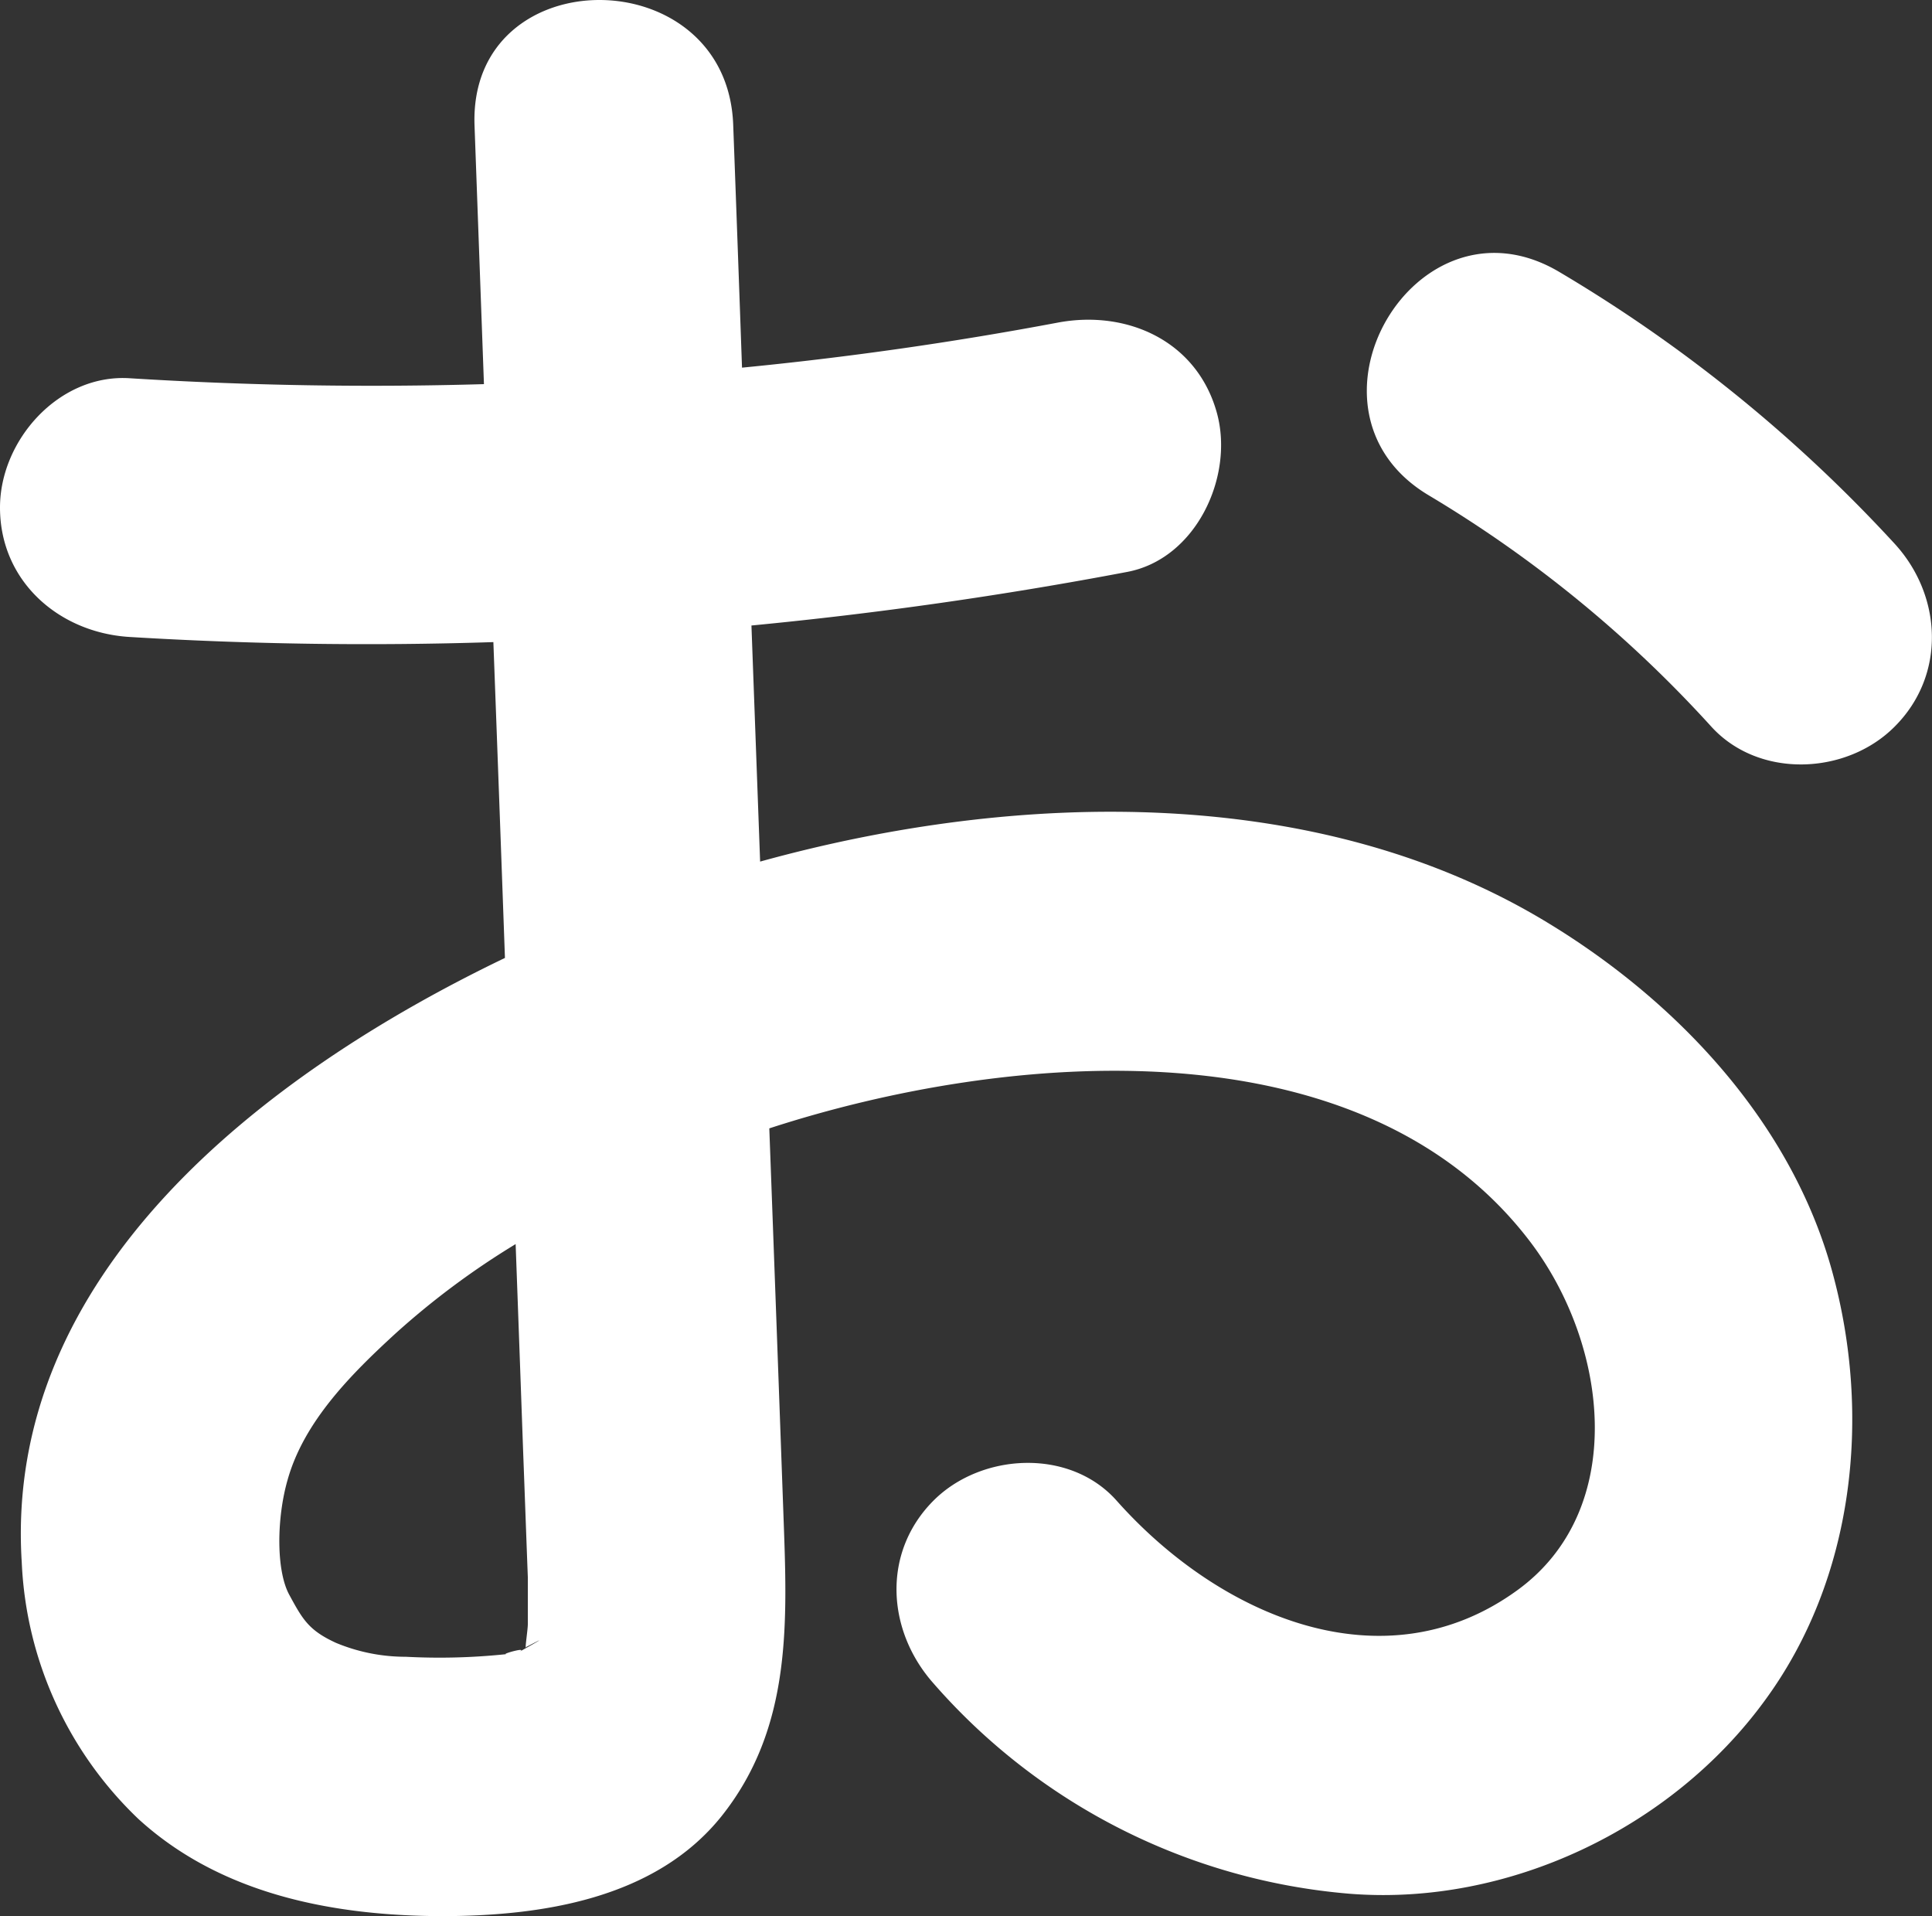 <svg xmlns="http://www.w3.org/2000/svg" viewBox="0 0 153.62 152.34"><rect x="0" y="0" width="153.62" height="152.34" fill="#333333" stroke="none"/><defs><style>.cls-1{fill:#fff;}</style></defs><title>o</title><g id="Warstwa_2" data-name="Warstwa 2"><g id="Layer_1" data-name="Layer 1"><path class="cls-1" d="M145.69,101.11c-3.24-11.83-12.25-21.42-22.5-27.67C105,62.31,81.11,62.78,60.44,68.5l-.69-18.77q15-1.44,29.82-4.25c5.52-1,8.58-7.59,7.19-12.65-1.58-5.73-7.15-8.22-12.66-7.18Q71.62,28,59,29.23q-.34-9.64-.7-19.3c-.48-13.22-21-13.26-20.57,0l.75,20.61q-14.08.41-28.2-.47C4.68,29.73,0,35,0,40.35c0,5.87,4.69,9.94,10.28,10.29q14.49.88,28.95.41.47,12.56.92,25.11C20.85,85.43.27,101.34,1.73,124.22A30,30,0,0,0,11,144.61c6.56,6,15.47,7.7,24.08,7.73,7.93,0,17-1.35,22.28-7.93,5.66-7.09,5.24-15.52,4.93-24.09q-.55-15.3-1.12-30.61c18.88-6.15,47.1-8.59,60.49,9,6.28,8.26,7.78,21.33-1,27.71-10.6,7.72-23.68,2.11-31.88-7.12-3.73-4.19-10.76-3.79-14.55,0-4.13,4.14-3.72,10.36,0,14.54a49.32,49.32,0,0,0,33.08,16.72c12.63,1,25.6-5.21,33-15.34C147.46,125.5,148.83,112.54,145.69,101.11ZM41.27,131.34c.83-.46-1.51.19-1,.17a50.77,50.77,0,0,1-8,.21,14.41,14.41,0,0,1-5.54-1.1c-2.19-1-2.67-1.88-3.73-3.83s-1-6.13-.13-9.14c1.3-4.64,5.05-8.39,8.51-11.57A63,63,0,0,1,41,98.91q.3,8.16.59,16.31c.13,3.4.25,6.8.38,10.19,0,1.24,0,2.47,0,3.7,0,.5-.28,2.19-.12,1.83C41.86,130.94,44.49,129.54,41.27,131.34Z"/><path class="cls-1" d="M150.66,43.24A117.49,117.49,0,0,0,124,21.63c-11.43-6.8-21.76,11-10.38,17.76a98.43,98.43,0,0,1,22.47,18.4c3.78,4.13,10.71,3.83,14.54,0C154.76,53.69,154.44,47.37,150.66,43.24Z"/></g></g></svg>